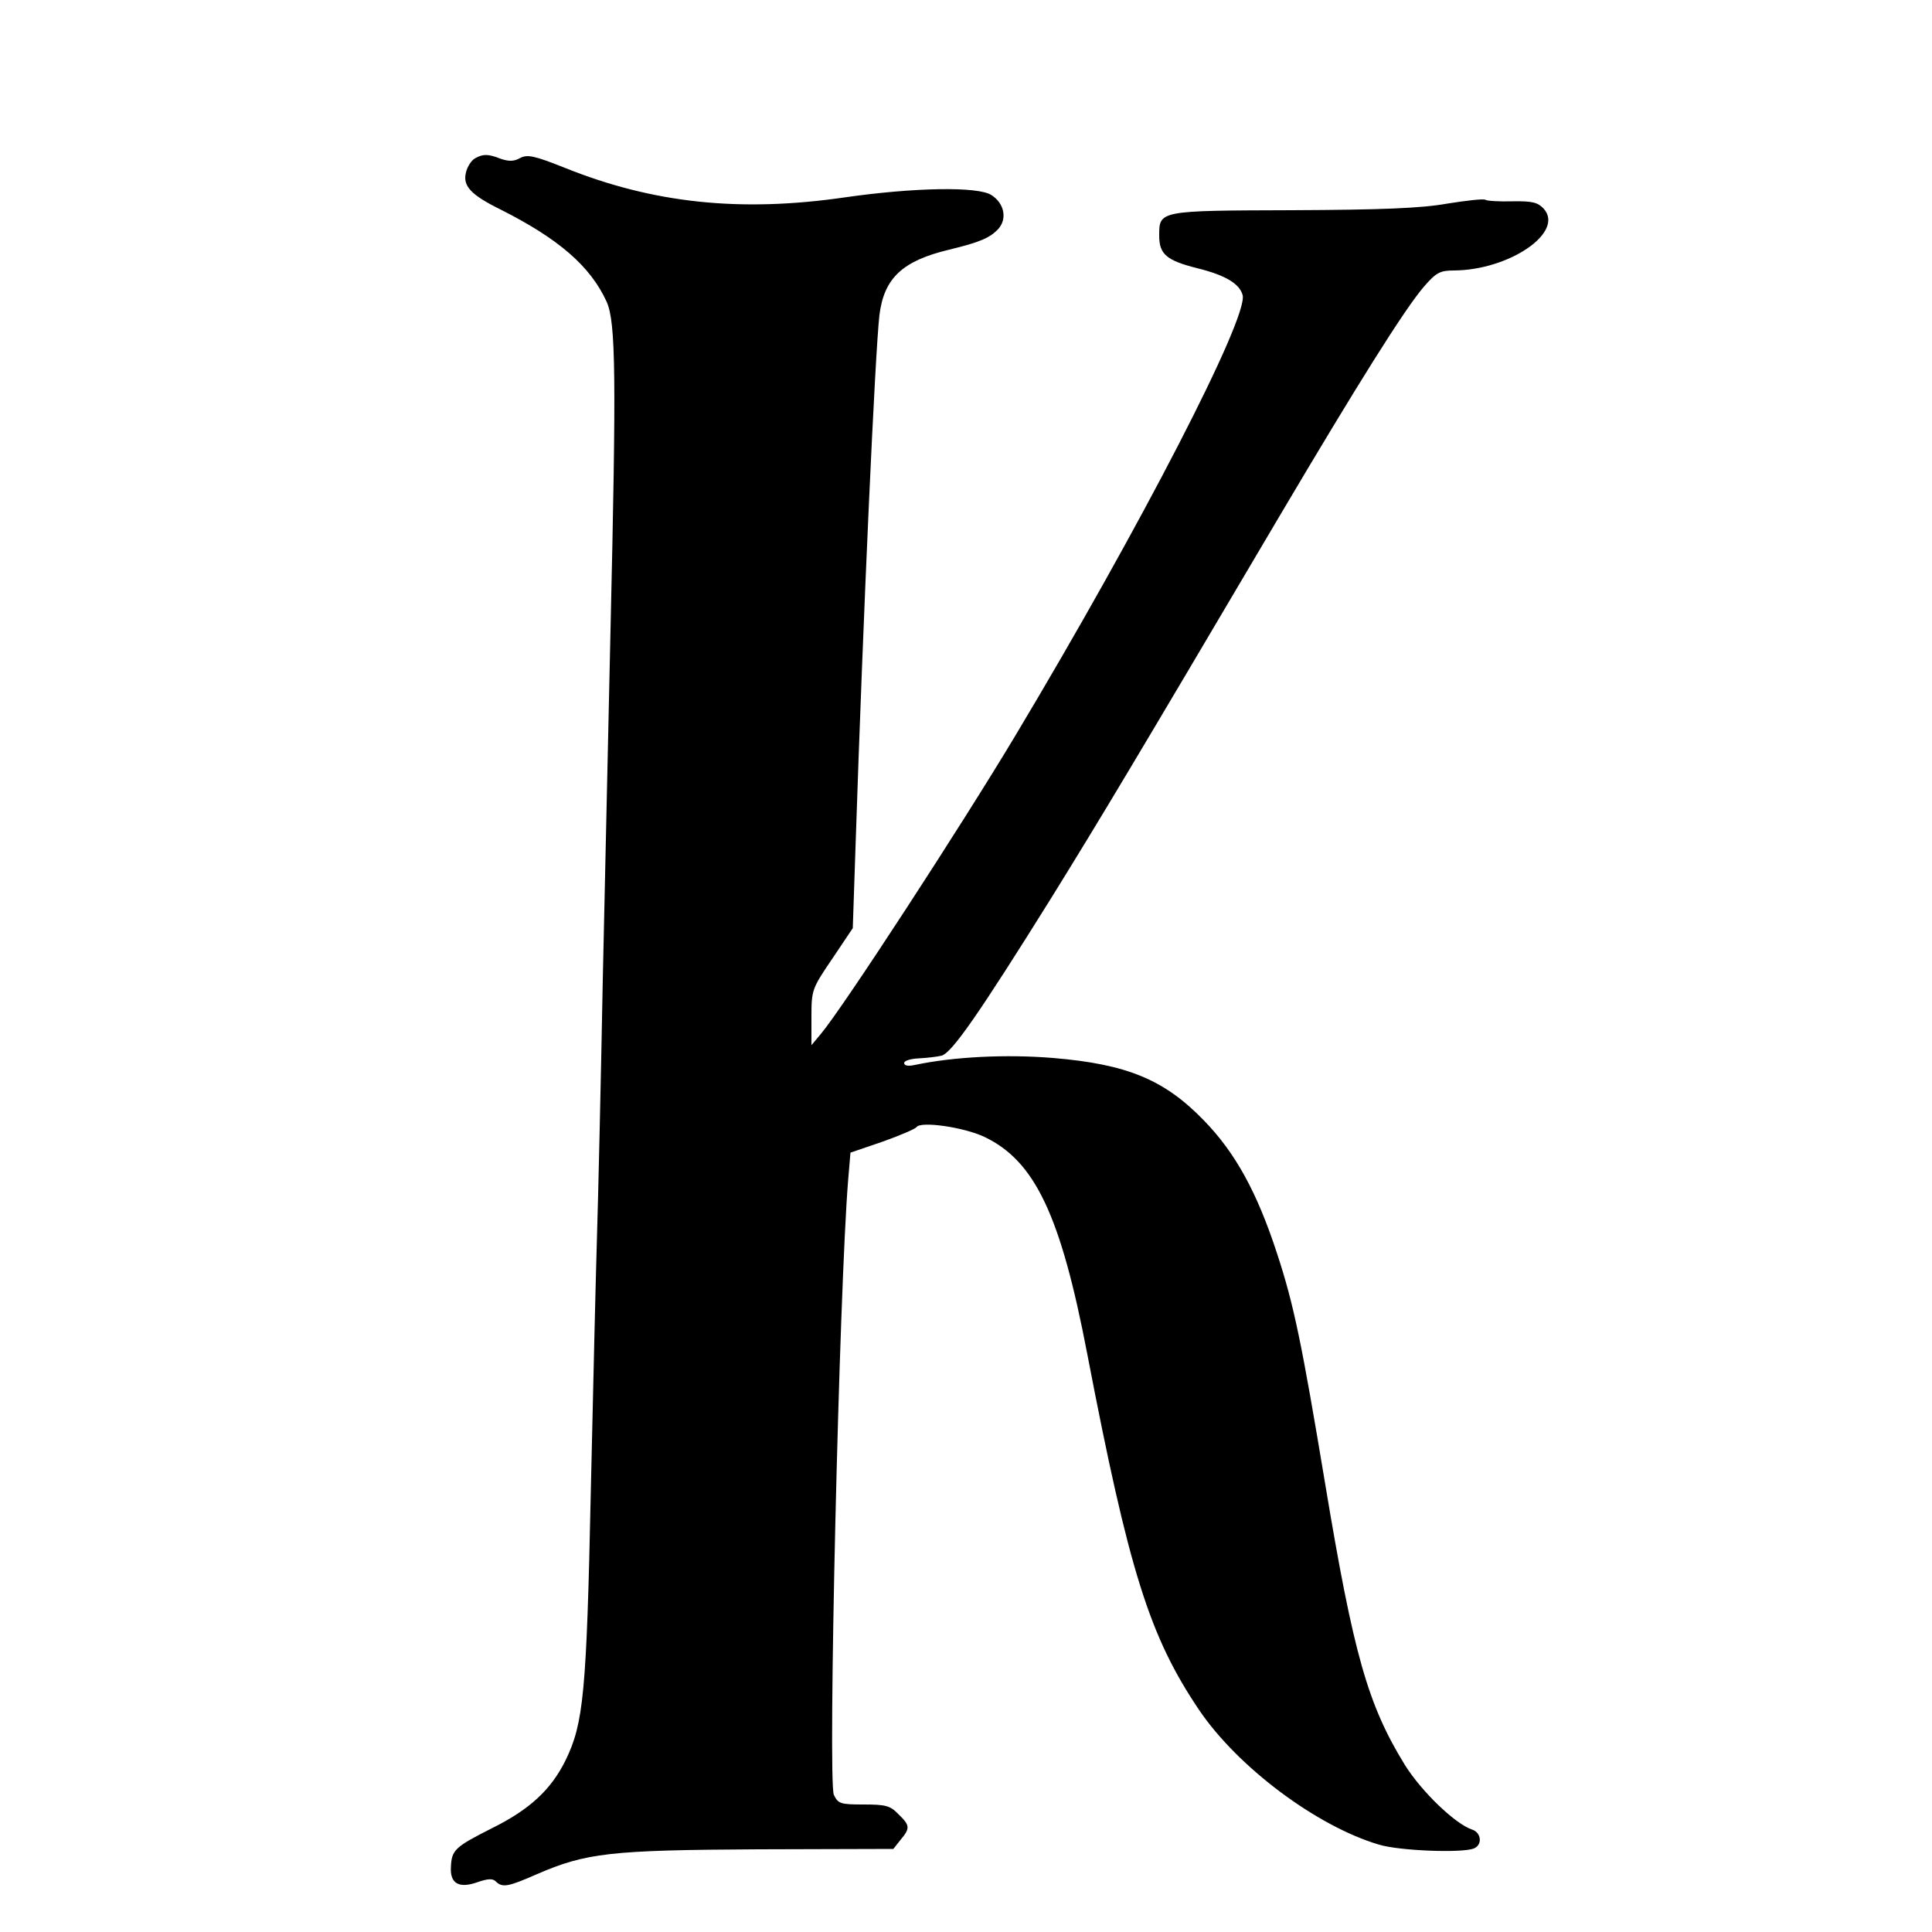 <?xml version="1.0" standalone="no"?>
<!DOCTYPE svg PUBLIC "-//W3C//DTD SVG 20010904//EN"
 "http://www.w3.org/TR/2001/REC-SVG-20010904/DTD/svg10.dtd">
<svg version="1.0" xmlns="http://www.w3.org/2000/svg"
 width="500pt" height="500pt" viewBox="0 0 500 500"
 preserveAspectRatio="xMidYMid meet">

<g transform="translate(0,500) scale(0.1,-0.1)"
fill="#000000" stroke="none">
<path d="M1229 4590 c-9 -5 -20 -22 -23 -36 -9 -35 12 -58 89 -96 151 -76 233
-147 275 -239 24 -53 25 -197 10 -849 -5 -228 -14 -635 -20 -905 -5 -269 -12
-569 -15 -665 -3 -96 -10 -393 -16 -660 -11 -523 -19 -600 -65 -695 -38 -77
-93 -128 -192 -177 -95 -48 -103 -56 -105 -99 -3 -44 21 -57 69 -40 26 9 39
10 47 2 17 -17 32 -14 105 18 129 56 191 63 575 65 l349 1 19 24 c25 30 24 37
-6 66 -21 22 -33 25 -90 25 -60 0 -66 2 -77 25 -16 36 14 1311 37 1591 l6 71
82 28 c45 16 85 33 89 38 10 16 122 0 175 -25 131 -62 198 -202 267 -563 108
-562 161 -730 289 -920 100 -148 304 -301 466 -349 54 -16 213 -22 245 -10 23
9 20 41 -4 49 -43 14 -130 97 -174 167 -96 156 -133 285 -207 731 -60 360 -80
459 -124 593 -52 159 -108 261 -190 345 -102 105 -198 145 -390 161 -122 10
-258 3 -357 -18 -18 -4 -28 -2 -28 5 0 6 17 11 38 12 20 1 47 4 59 7 27 8 97
109 283 407 130 210 211 345 593 992 200 338 322 533 372 591 32 37 42 42 78
42 143 1 287 99 232 160 -15 16 -29 20 -81 19 -34 -1 -66 1 -70 4 -5 3 -49 -2
-99 -10 -67 -12 -171 -16 -401 -17 -346 -1 -344 -1 -344 -66 0 -48 19 -64 98
-84 73 -18 110 -40 118 -70 14 -59 -262 -595 -589 -1141 -139 -232 -445 -702
-502 -770 l-25 -30 0 72 c0 71 1 74 54 152 l53 79 7 208 c20 610 51 1285 62
1379 12 95 59 140 181 169 78 19 105 30 127 54 23 26 15 66 -18 87 -34 23
-201 20 -381 -6 -270 -39 -496 -15 -724 77 -78 31 -96 35 -115 25 -16 -9 -29
-9 -50 -2 -33 13 -46 13 -67 1z"/>
</g>
</svg>
